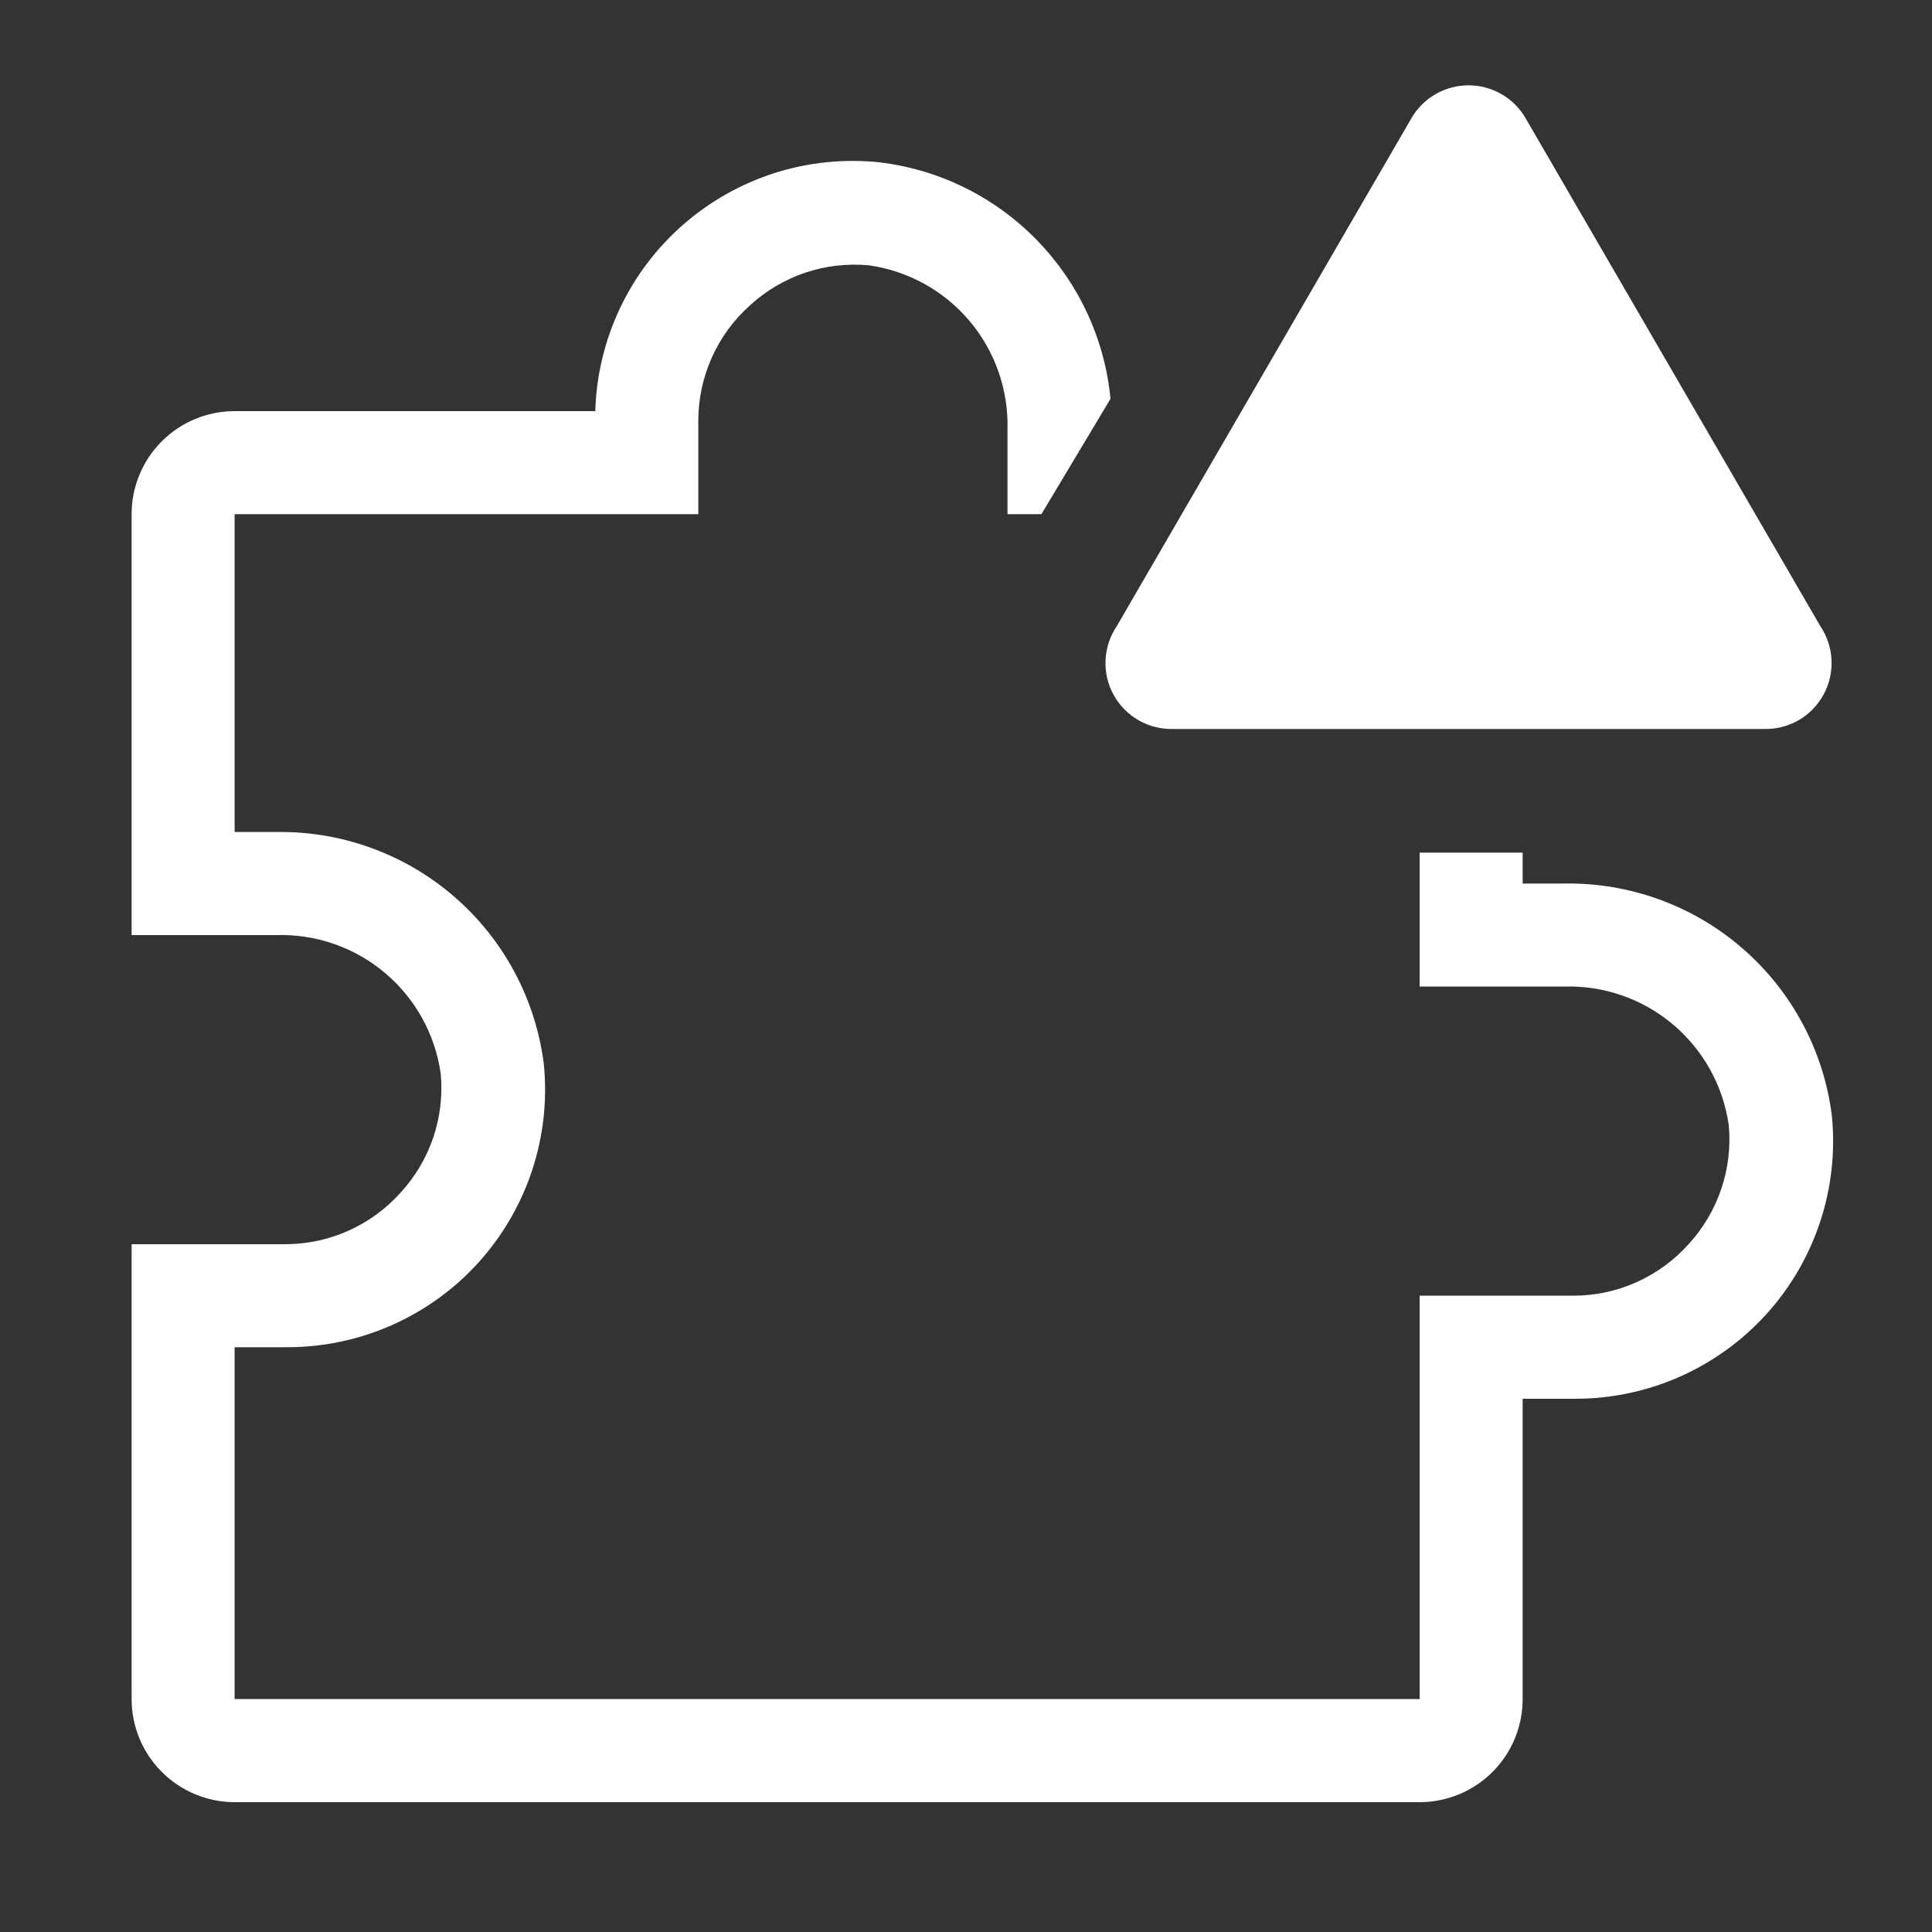 <svg width="25" height="25" viewBox="0 0 25 25" fill="none" xmlns="http://www.w3.org/2000/svg">
<rect x="0" y="0" width="25" height="25" fill="#333333" stroke="none"/>
<g id="Frame" clip-path="url(#clip0_16389_16516)">
<path id="Vector" d="M20.243 11.433H19.703V11.033H18.37V12.766H20.243C20.756 12.751 21.257 12.926 21.649 13.257C22.041 13.588 22.298 14.051 22.37 14.56C22.396 14.838 22.363 15.12 22.273 15.385C22.184 15.65 22.039 15.894 21.85 16.1C21.663 16.308 21.435 16.475 21.18 16.59C20.925 16.705 20.649 16.765 20.37 16.766H18.37V21.986H3.036V17.433H3.703C4.171 17.435 4.634 17.339 5.062 17.151C5.491 16.962 5.875 16.686 6.189 16.34C6.503 15.993 6.741 15.584 6.887 15.14C7.033 14.695 7.084 14.225 7.036 13.76C6.928 12.923 6.516 12.155 5.878 11.603C5.239 11.05 4.42 10.753 3.576 10.766H3.036V6.653H9.036V5.433C9.038 5.153 9.098 4.877 9.213 4.622C9.328 4.367 9.495 4.139 9.703 3.953C9.909 3.763 10.153 3.619 10.418 3.529C10.683 3.44 10.964 3.407 11.243 3.433C11.751 3.505 12.215 3.761 12.546 4.154C12.877 4.546 13.051 5.047 13.037 5.56V6.653H13.476L14.37 5.16C14.295 4.385 13.957 3.659 13.412 3.102C12.868 2.545 12.15 2.192 11.377 2.1C10.92 2.053 10.46 2.1 10.023 2.239C9.586 2.379 9.183 2.607 8.838 2.909C8.493 3.211 8.214 3.581 8.019 3.996C7.824 4.411 7.716 4.861 7.703 5.32H3.036C2.683 5.32 2.344 5.46 2.094 5.71C1.844 5.96 1.703 6.299 1.703 6.653V12.1H3.576C4.089 12.085 4.59 12.259 4.982 12.59C5.375 12.921 5.631 13.385 5.703 13.893C5.729 14.172 5.696 14.453 5.607 14.718C5.517 14.983 5.373 15.227 5.183 15.433C4.997 15.641 4.769 15.808 4.514 15.923C4.259 16.038 3.983 16.098 3.703 16.1H1.703V21.986C1.703 22.34 1.844 22.679 2.094 22.929C2.344 23.179 2.683 23.32 3.036 23.32H18.37C18.723 23.32 19.063 23.179 19.313 22.929C19.563 22.679 19.703 22.34 19.703 21.986V18.1H20.37C20.838 18.102 21.301 18.006 21.729 17.818C22.157 17.629 22.541 17.353 22.856 17.006C23.17 16.66 23.408 16.251 23.554 15.806C23.7 15.362 23.751 14.892 23.703 14.426C23.595 13.589 23.183 12.821 22.544 12.269C21.906 11.717 21.087 11.419 20.243 11.433Z" fill="white"/>
<path id="Vector_2" d="M18.266 1.526L14.453 8.099C14.364 8.23 14.313 8.382 14.306 8.539C14.298 8.697 14.334 8.853 14.41 8.991C14.486 9.129 14.599 9.244 14.736 9.322C14.873 9.399 15.029 9.438 15.186 9.433H22.82C22.977 9.438 23.133 9.399 23.27 9.322C23.407 9.244 23.519 9.129 23.595 8.991C23.671 8.853 23.707 8.697 23.7 8.539C23.692 8.382 23.642 8.23 23.553 8.099L19.739 1.526C19.664 1.398 19.557 1.291 19.427 1.217C19.298 1.143 19.152 1.104 19.003 1.104C18.854 1.104 18.707 1.143 18.578 1.217C18.449 1.291 18.341 1.398 18.266 1.526Z" fill="white"/>
</g>
<defs>
<clipPath id="clip0_16389_16516">
<rect width="24" height="24" fill="white" transform="translate(0.367 0.766)"/>
</clipPath>
</defs>
</svg>
